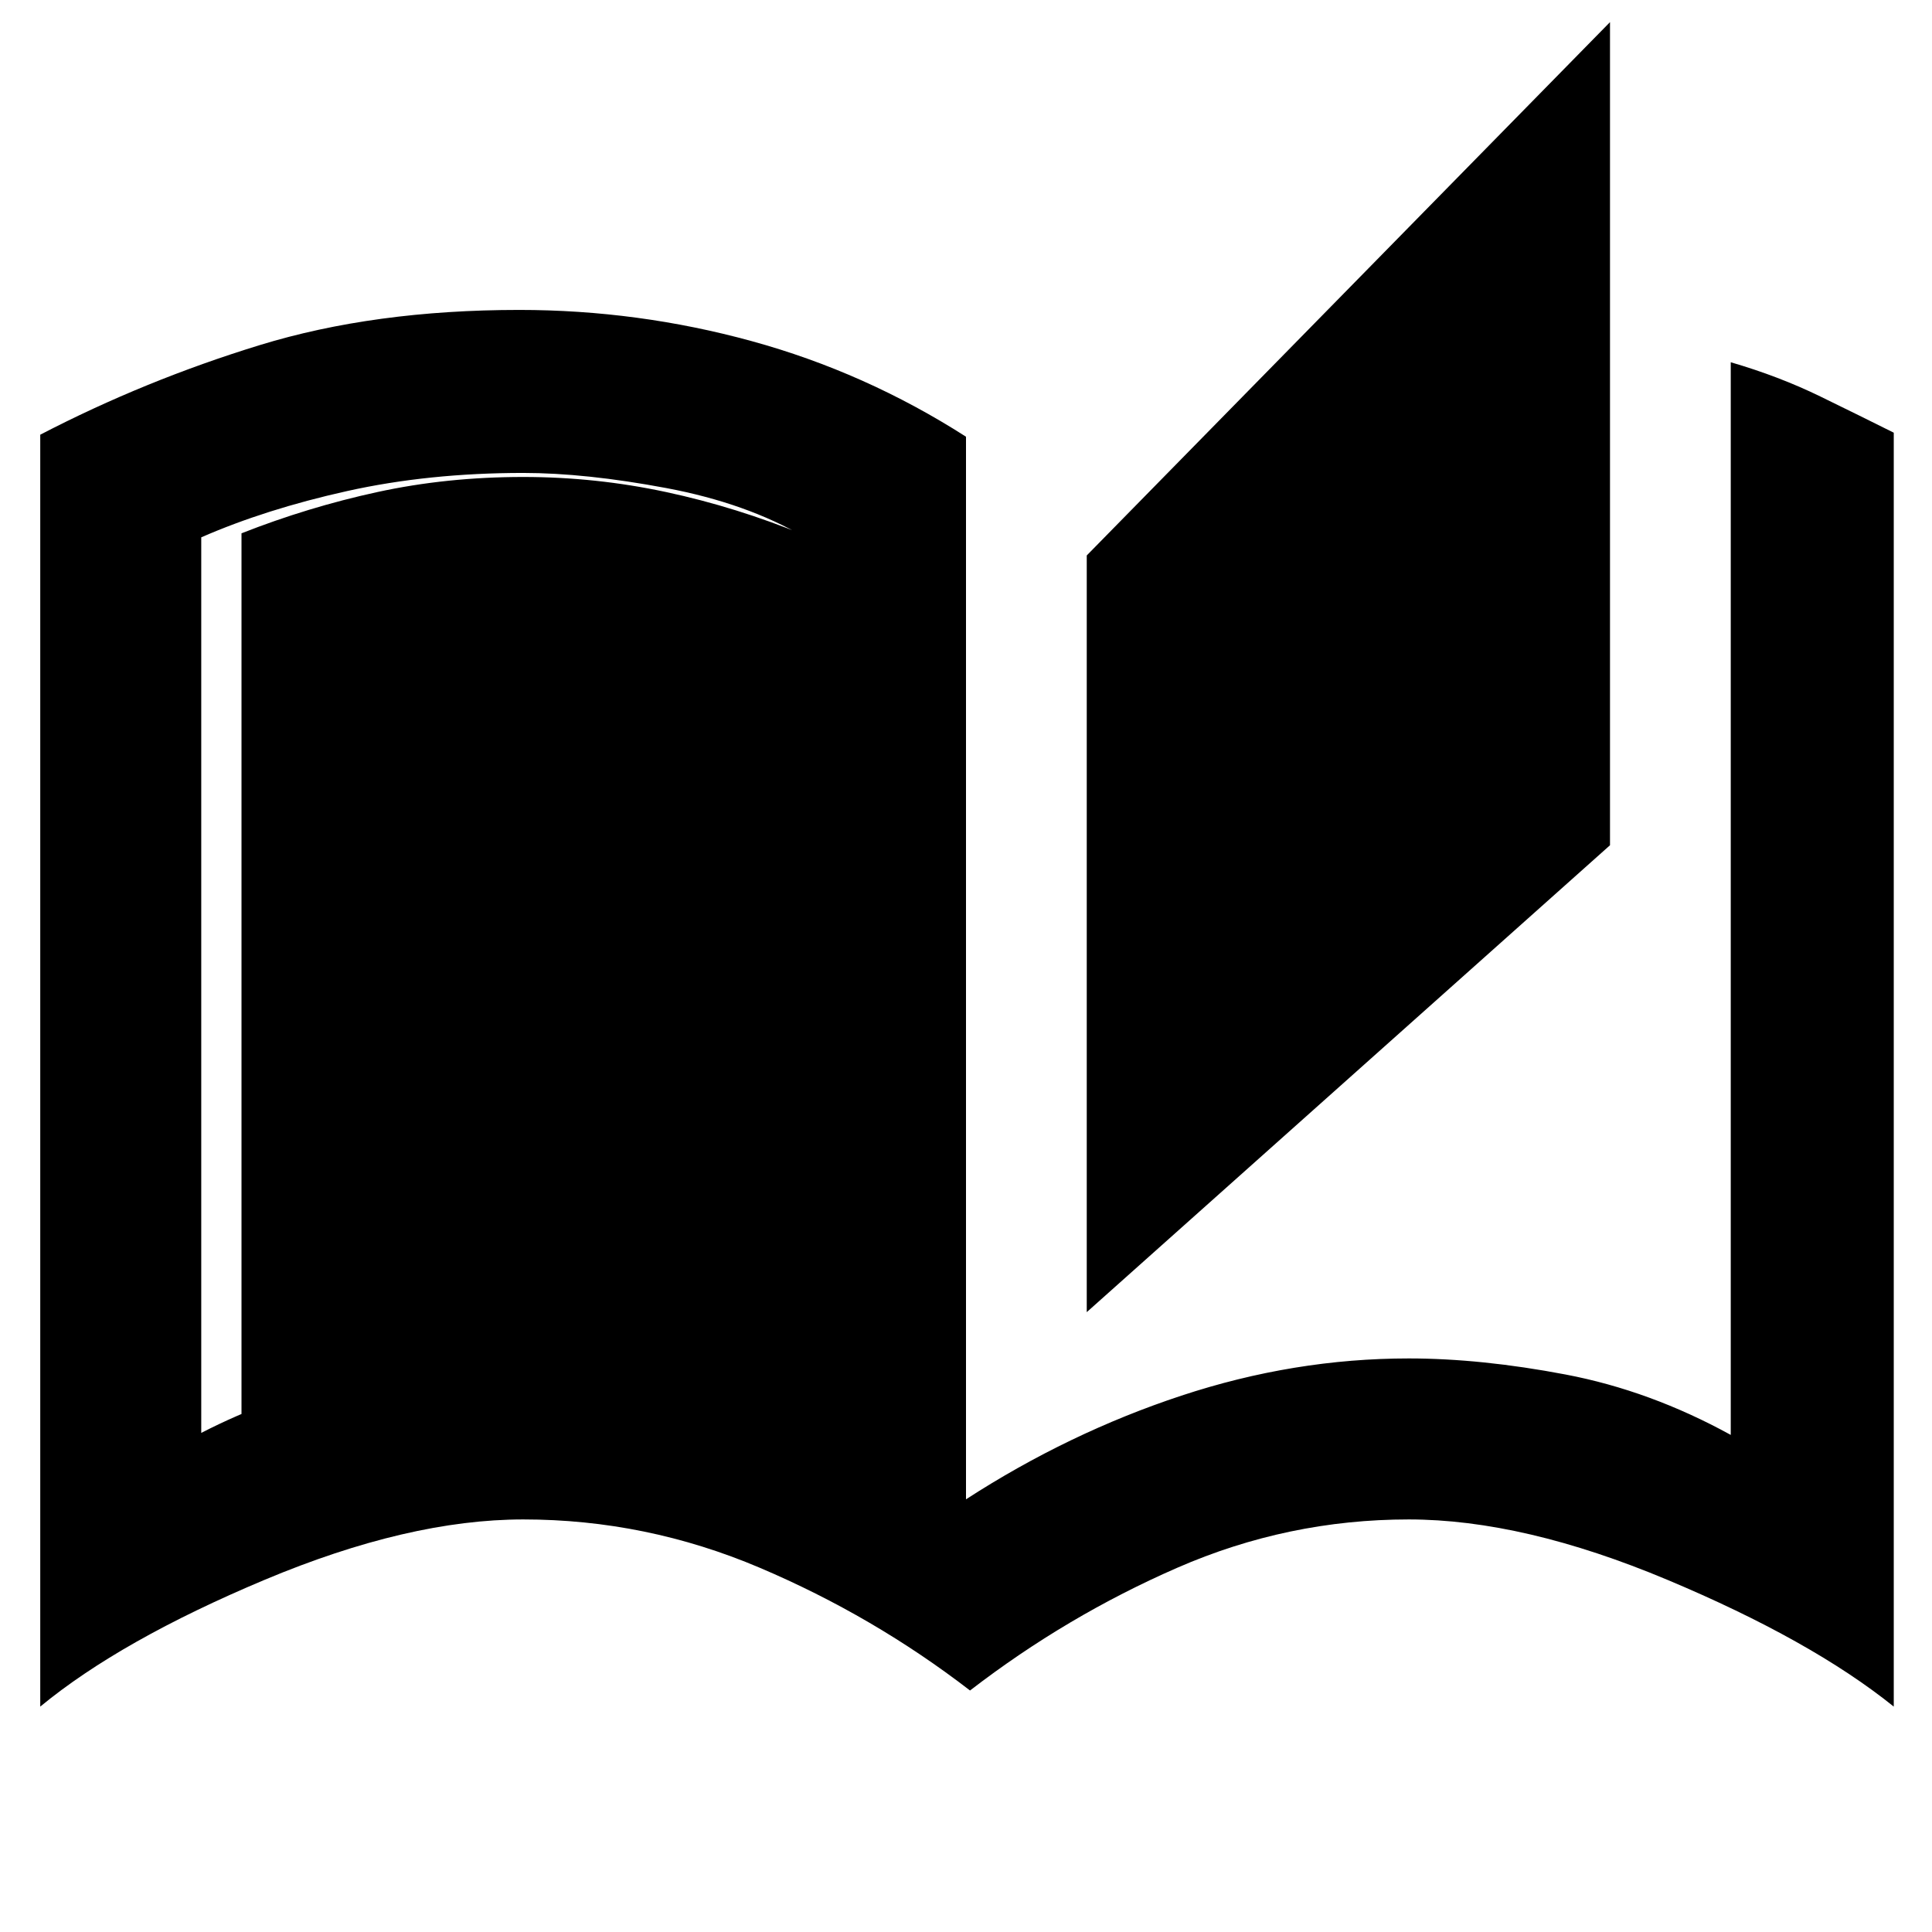 <svg xmlns="http://www.w3.org/2000/svg" height="48" width="48"><path d="M24.1 42Q21.7 40.15 18.875 38.95Q16.05 37.75 13 37.75Q10.15 37.75 6.575 39.25Q3 40.75 1 42.4V10.8Q3.6 9.45 6.45 8.575Q9.3 7.7 12.9 7.7Q15.85 7.7 18.675 8.475Q21.5 9.25 24 10.85V37.25Q26.55 35.6 29.35 34.675Q32.15 33.75 35 33.75Q36.8 33.75 38.9 34.15Q41 34.55 43 35.65V9Q44.2 9.35 45.225 9.85Q46.25 10.35 47.05 10.75V42.4Q45 40.75 41.425 39.25Q37.85 37.75 35 37.75Q32 37.75 29.25 38.95Q26.5 40.15 24.1 42ZM27 32.6V13.8L40 0.55V21ZM20 35.2V13.35Q18.55 12.5 16.55 12.125Q14.55 11.75 13 11.75Q10.65 11.75 8.625 12.2Q6.6 12.65 5 13.35V35.6Q6.75 34.7 8.775 34.225Q10.8 33.75 13 33.75Q15.05 33.75 16.825 34.125Q18.6 34.5 20 35.2ZM20 35.2Q18.25 34.55 16.525 34.25Q14.8 33.95 13 33.95Q11.2 33.95 9.45 34.25Q7.7 34.55 6 35.2V13.25Q7.65 12.6 9.375 12.225Q11.1 11.85 13 11.85Q14.8 11.85 16.55 12.225Q18.3 12.6 20 13.3Z"/></svg>